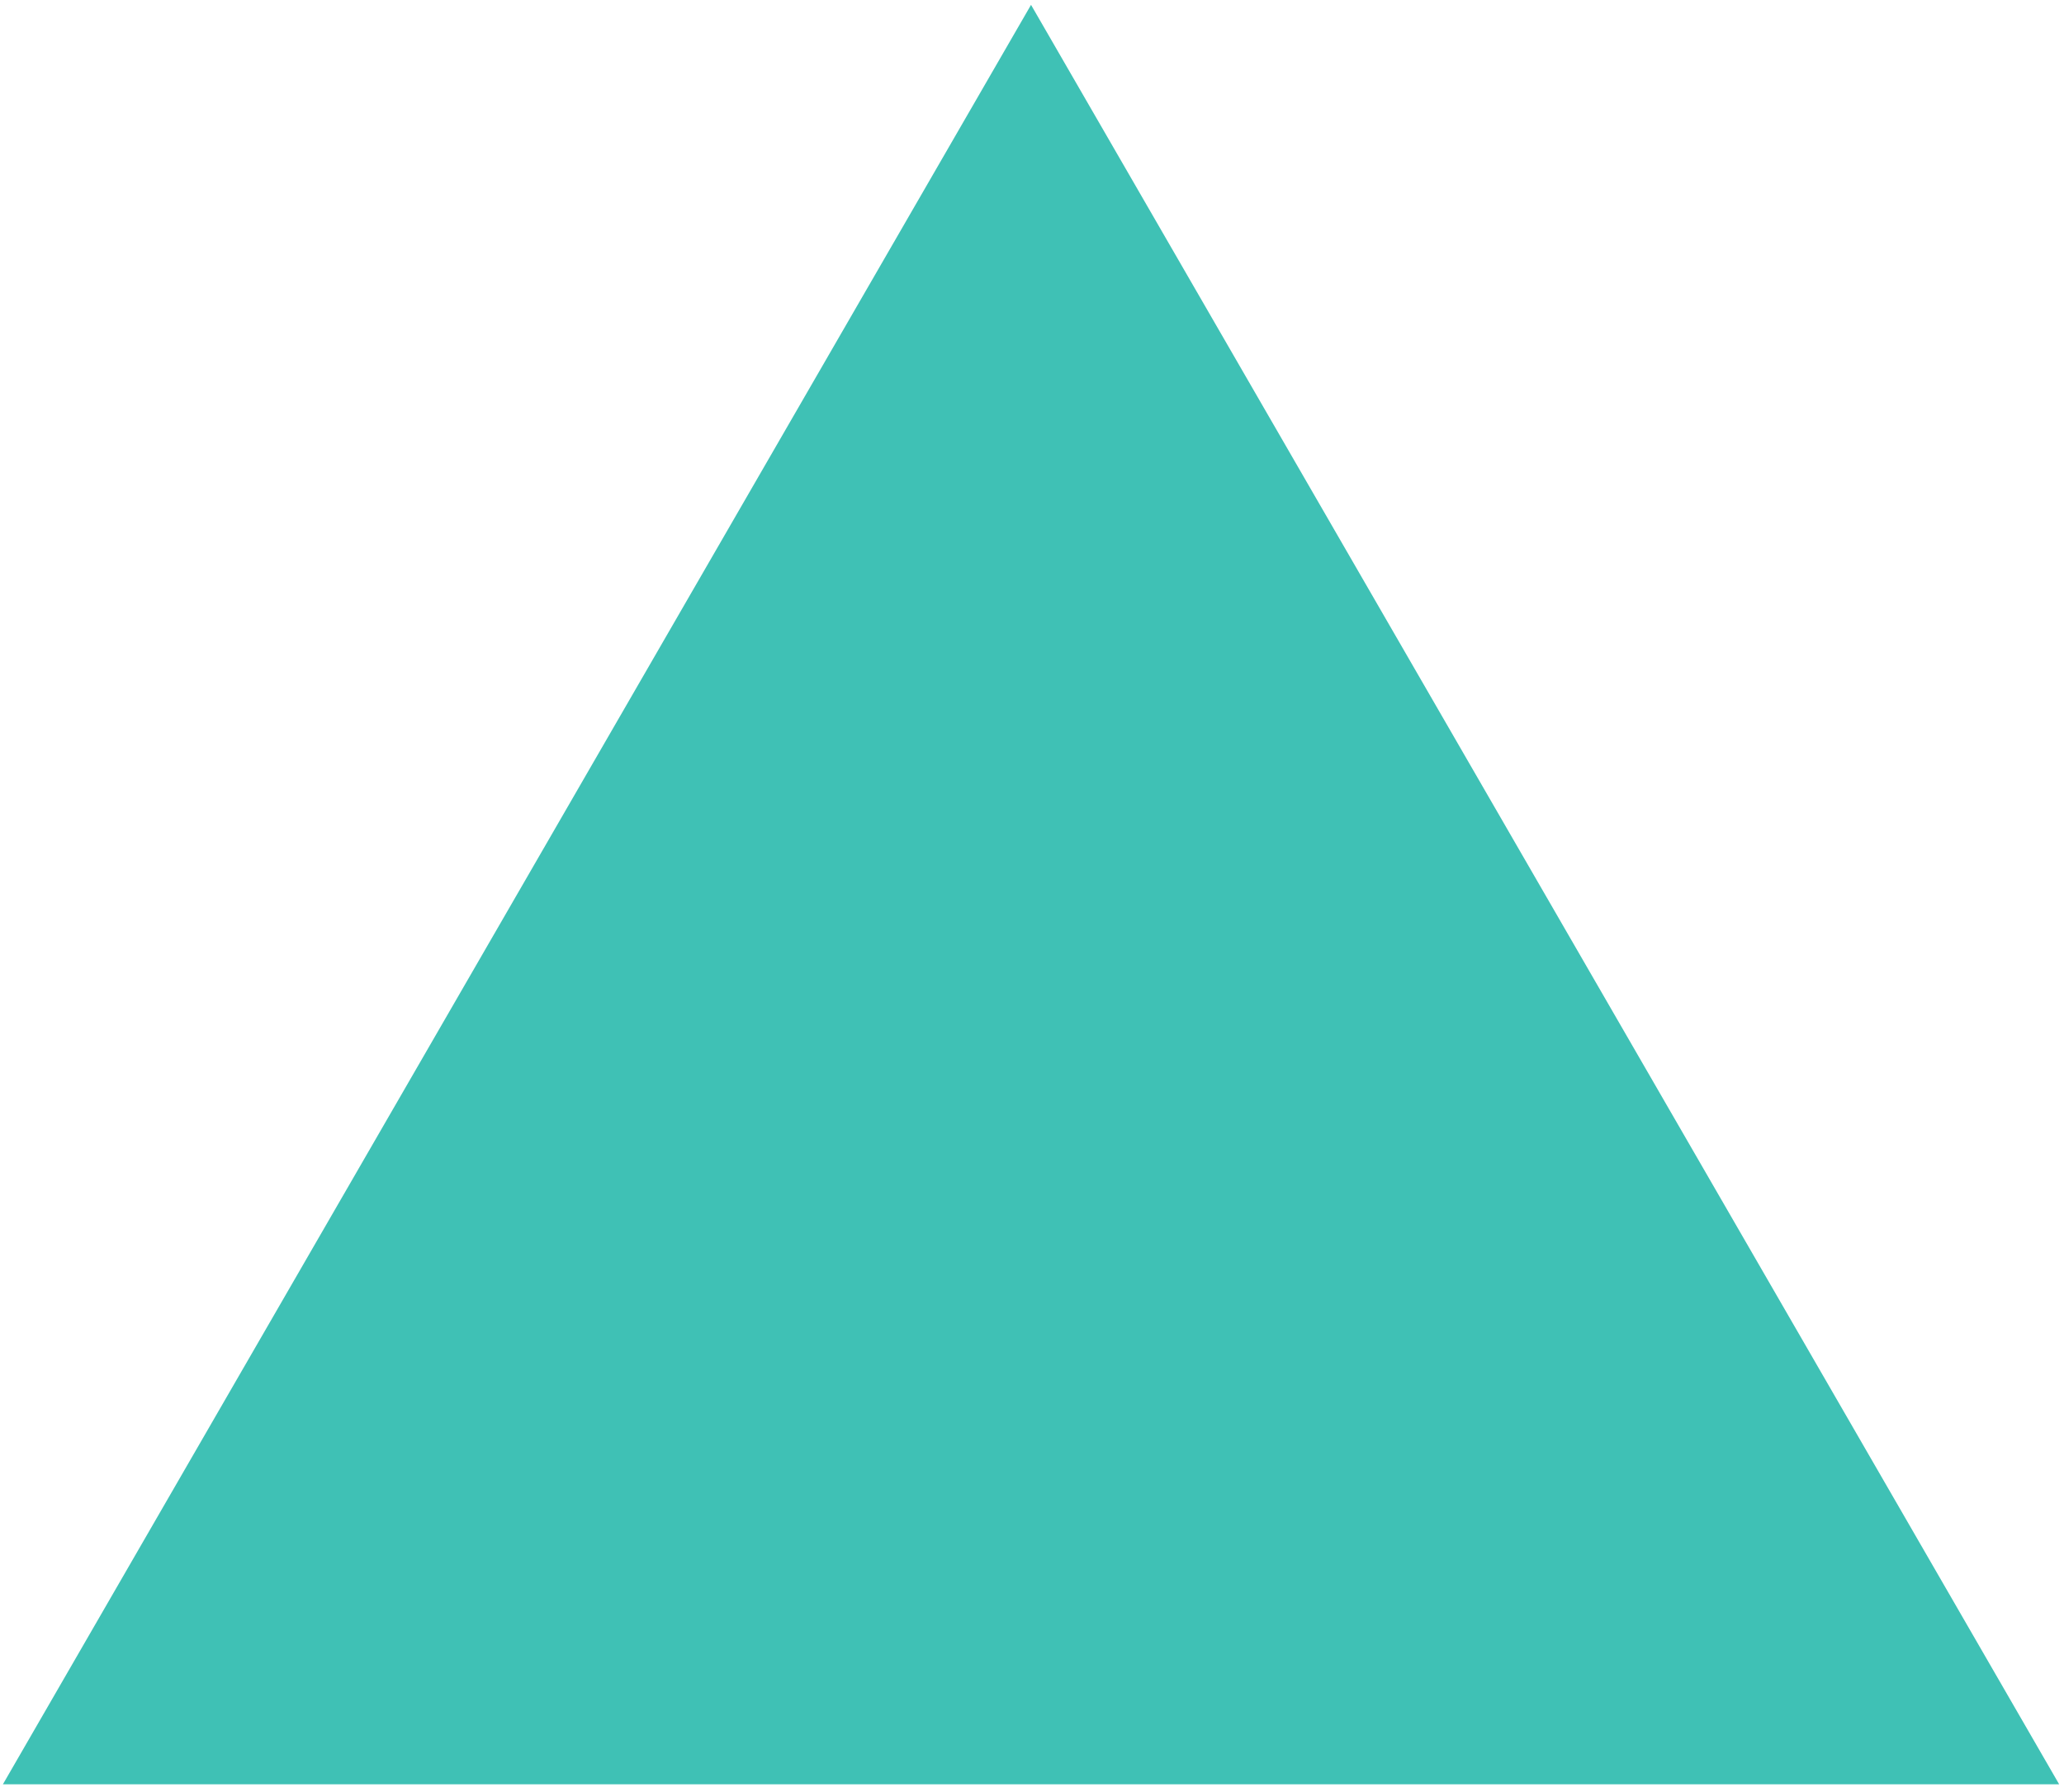 <?xml version="1.0" encoding="utf-8"?>
<!-- Generator: Adobe Illustrator 19.1.1, SVG Export Plug-In . SVG Version: 6.00 Build 0)  -->
<svg version="1.1" id="Layer_1" xmlns="http://www.w3.org/2000/svg" xmlns:xlink="http://www.w3.org/1999/xlink" x="0px" y="0px"
	 viewBox="0 0 212.8 184.8" style="enable-background:new 0 0 212.8 184.8;" xml:space="preserve">
<style type="text/css">
	.st0{fill:#3FC1B5;}
</style>
<polygon class="st0" points="0.3,184 106.3,0.5 212.3,184 "/>
</svg>
